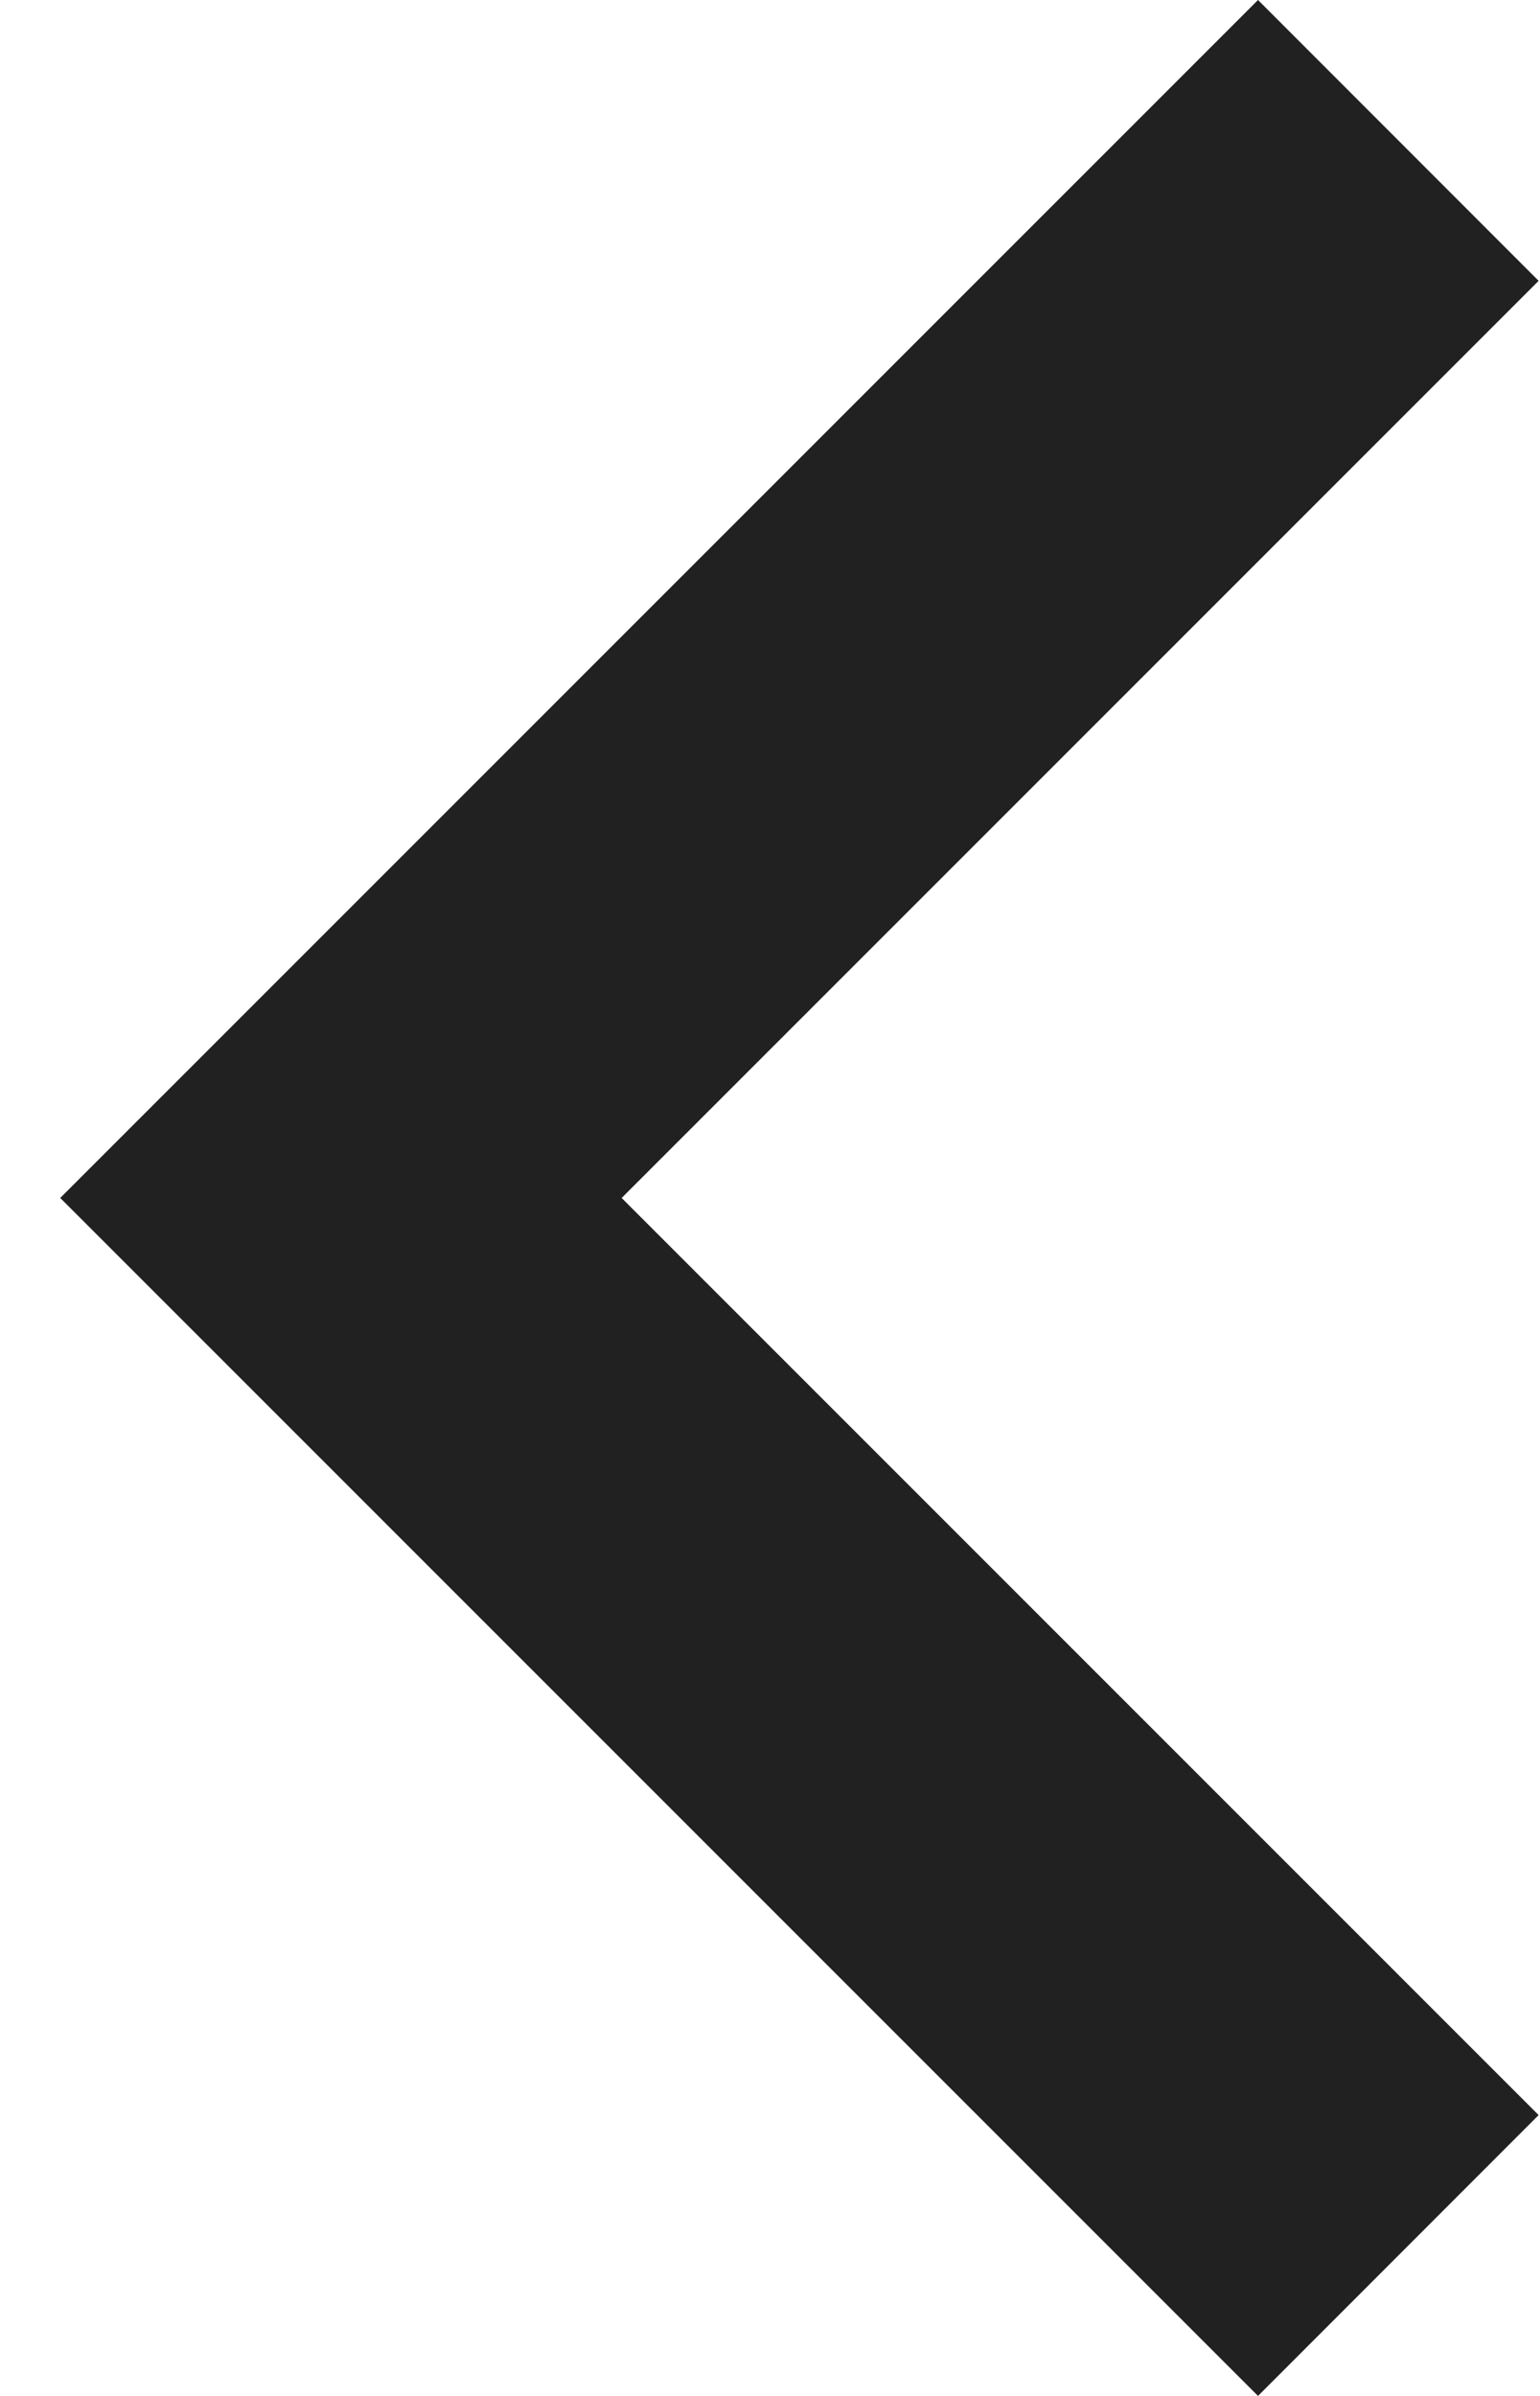 <svg width="9" height="14" viewBox="0 0 9 14" fill="none" xmlns="http://www.w3.org/2000/svg">
<path d="M8.992 1.641L3.633 7L8.992 12.359L7.352 14L0.352 7L7.352 0L8.992 1.641Z" fill="#212121"/>
</svg>
